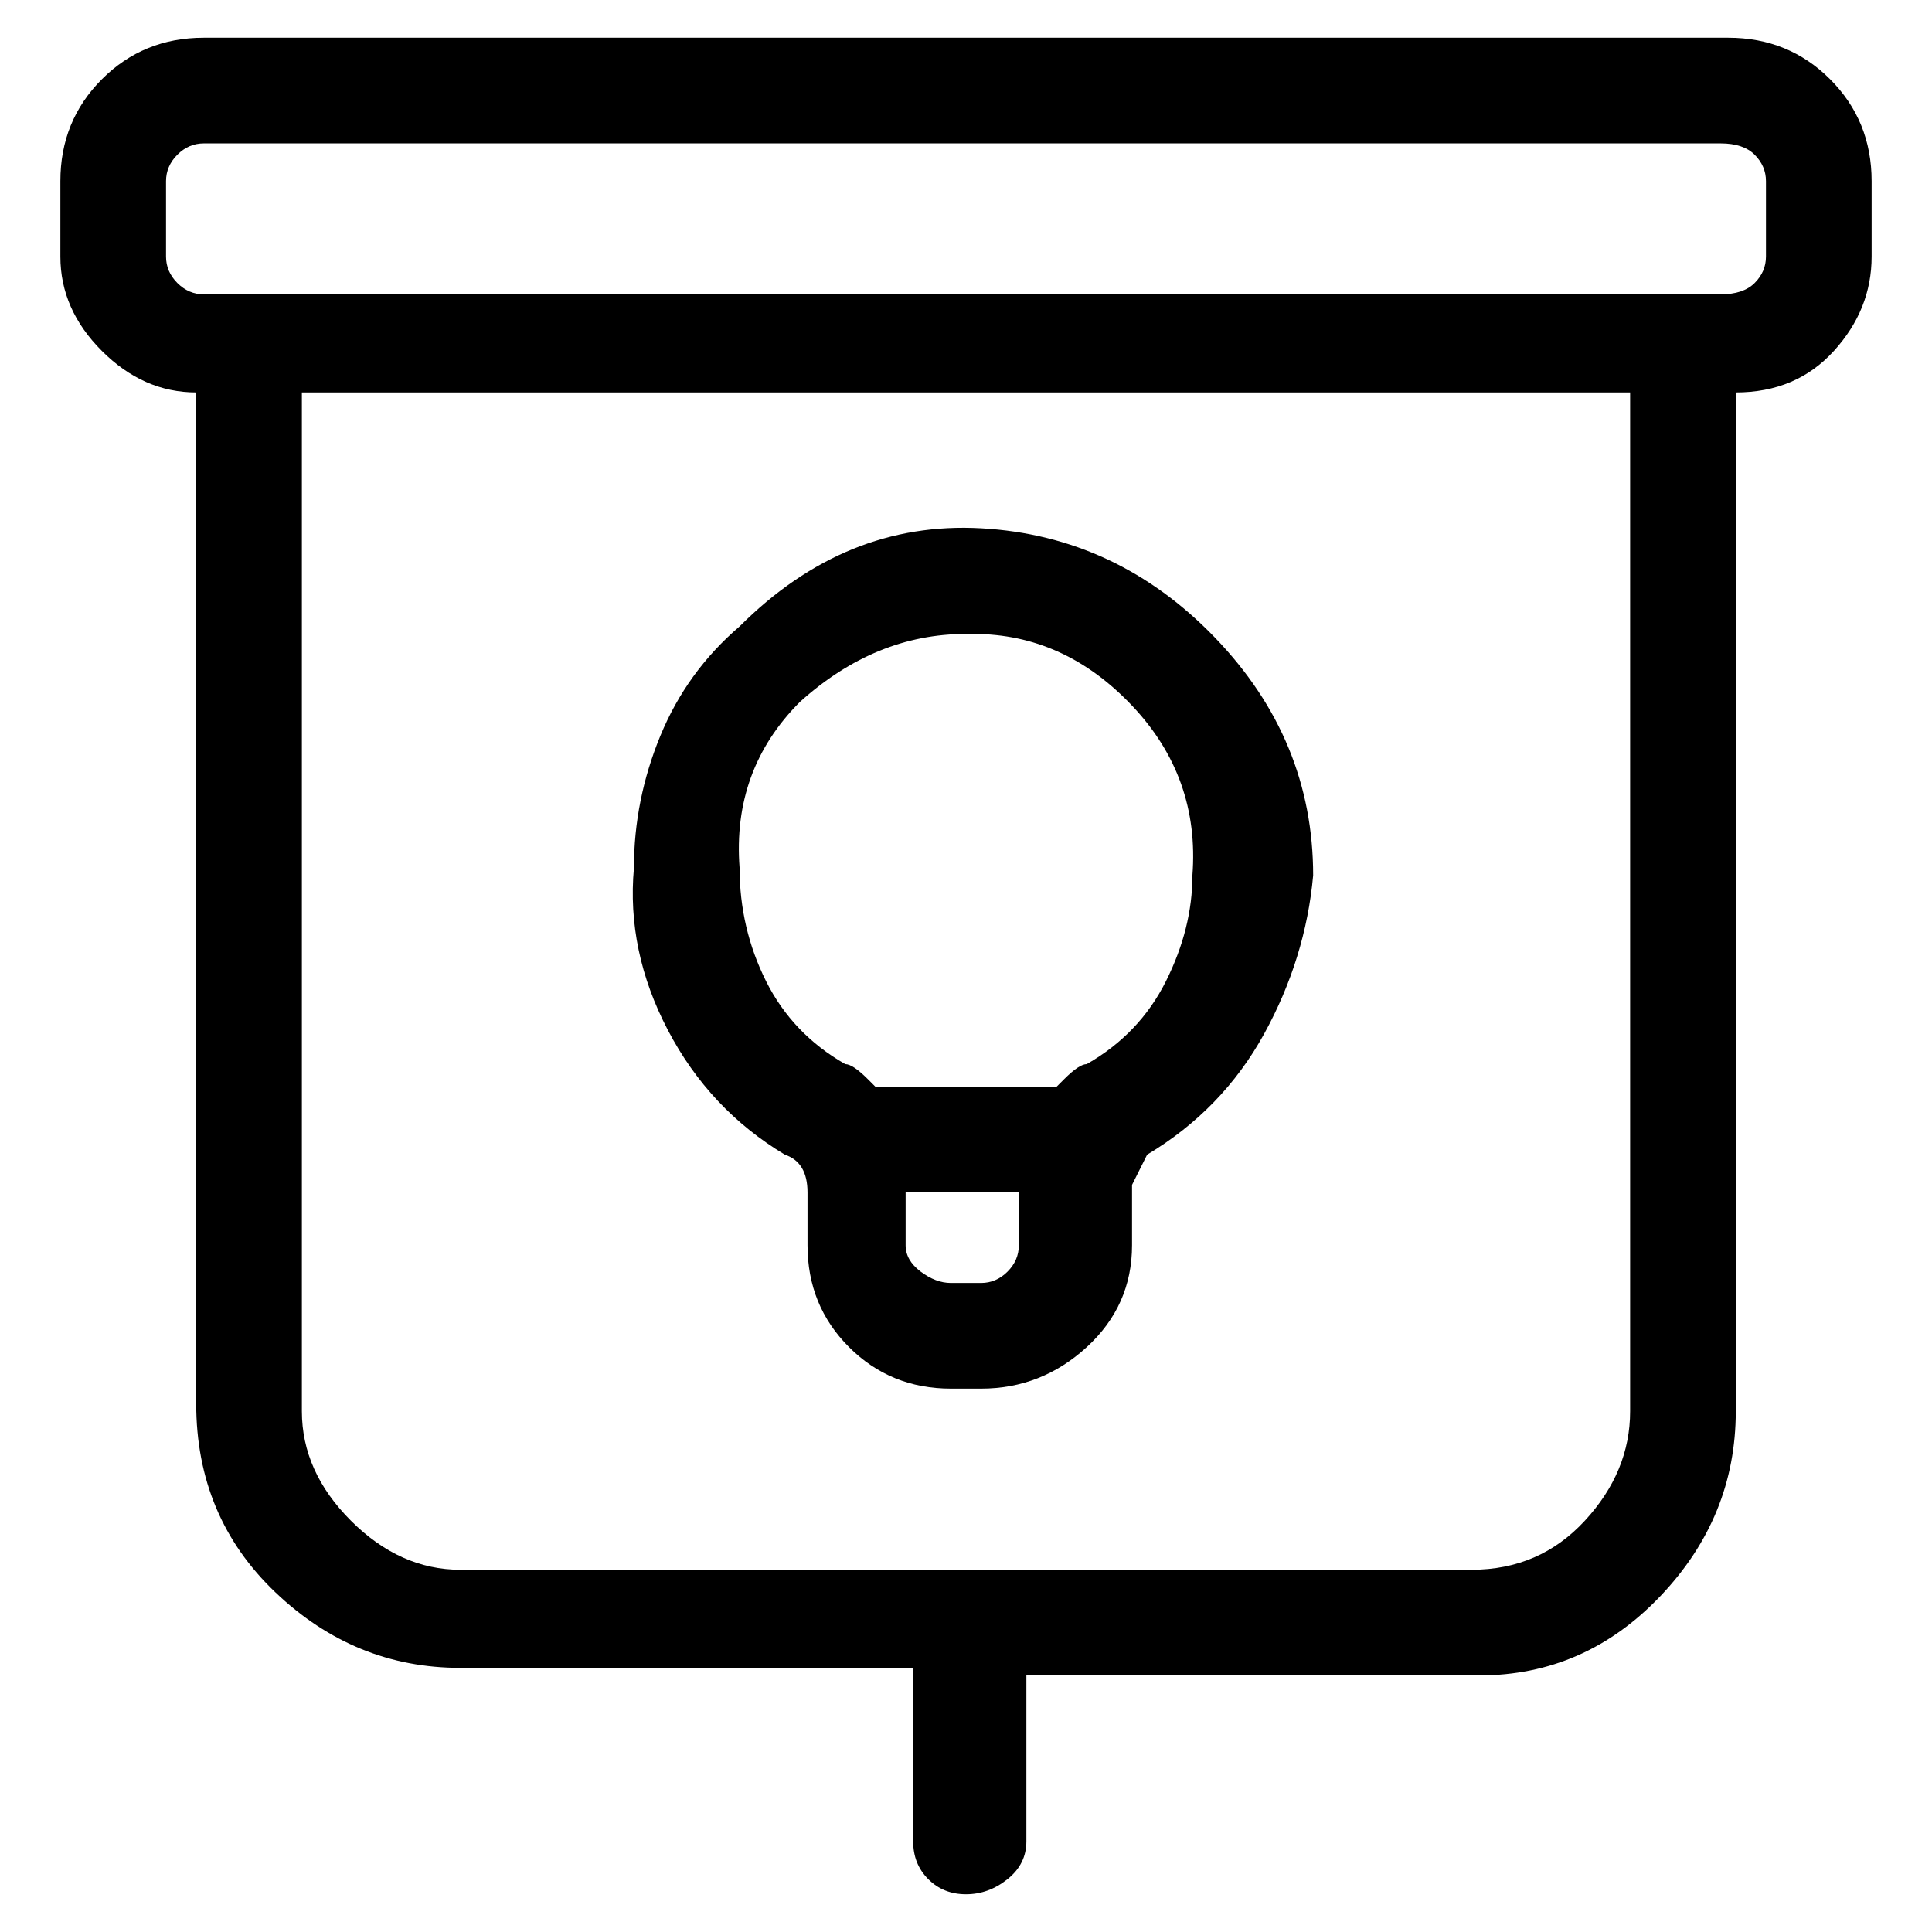 <svg viewBox="0 0 256 256" xmlns="http://www.w3.org/2000/svg">
  <path transform="scale(1, -1) translate(0, -256)" fill="currentColor" d="M104 103q3 -1 3 -5v-7q0 -8 5.5 -13.5t13.5 -5.5h4q8 0 14 5.5t6 13.5v8l1 2l1 2q10 6 15.5 16t6.5 21q0 18 -13 31.5t-31 14.5t-32 -13q-7 -6 -10.5 -14.5t-3.5 -17.5q-1 -11 4.5 -21.5t15.5 -16.5zM130 86h-4q-2 0 -4 1.5t-2 3.5v7h15v-7q0 -2 -1.5 -3.5t-3.5 -1.5z M106 163q10 9 22 9h1q12 0 21 -9.5t8 -22.5q0 -7 -3.5 -14t-10.5 -11q-1 0 -3 -2l-1 -1h-24l-1 1q-2 2 -3 2q-7 4 -10.5 11t-3.5 15q-1 13 8 22zM229 251h-202q-8 0 -13.5 -5.5t-5.5 -13.5v-10q0 -7 5.5 -12.5t12.5 -5.5v-134q0 -15 10.5 -25t24.5 -10h60v-23q0 -3 2 -5 t5 -2t5.5 2t2.5 5v22h60q14 0 24 10.5t10 24.5v135q8 0 13 5.5t5 12.5v10q0 8 -5.5 13.5t-13.5 5.5zM216 69q0 -8 -6 -14.5t-15 -6.5h-134q-8 0 -14.5 6.5t-6.5 14.5v135h176v-135zM234 222q0 -2 -1.5 -3.5t-4.5 -1.5h-201q-2 0 -3.5 1.5t-1.5 3.5v10q0 2 1.5 3.5t3.5 1.5 h201q3 0 4.5 -1.5t1.5 -3.5v-10z" />
</svg>